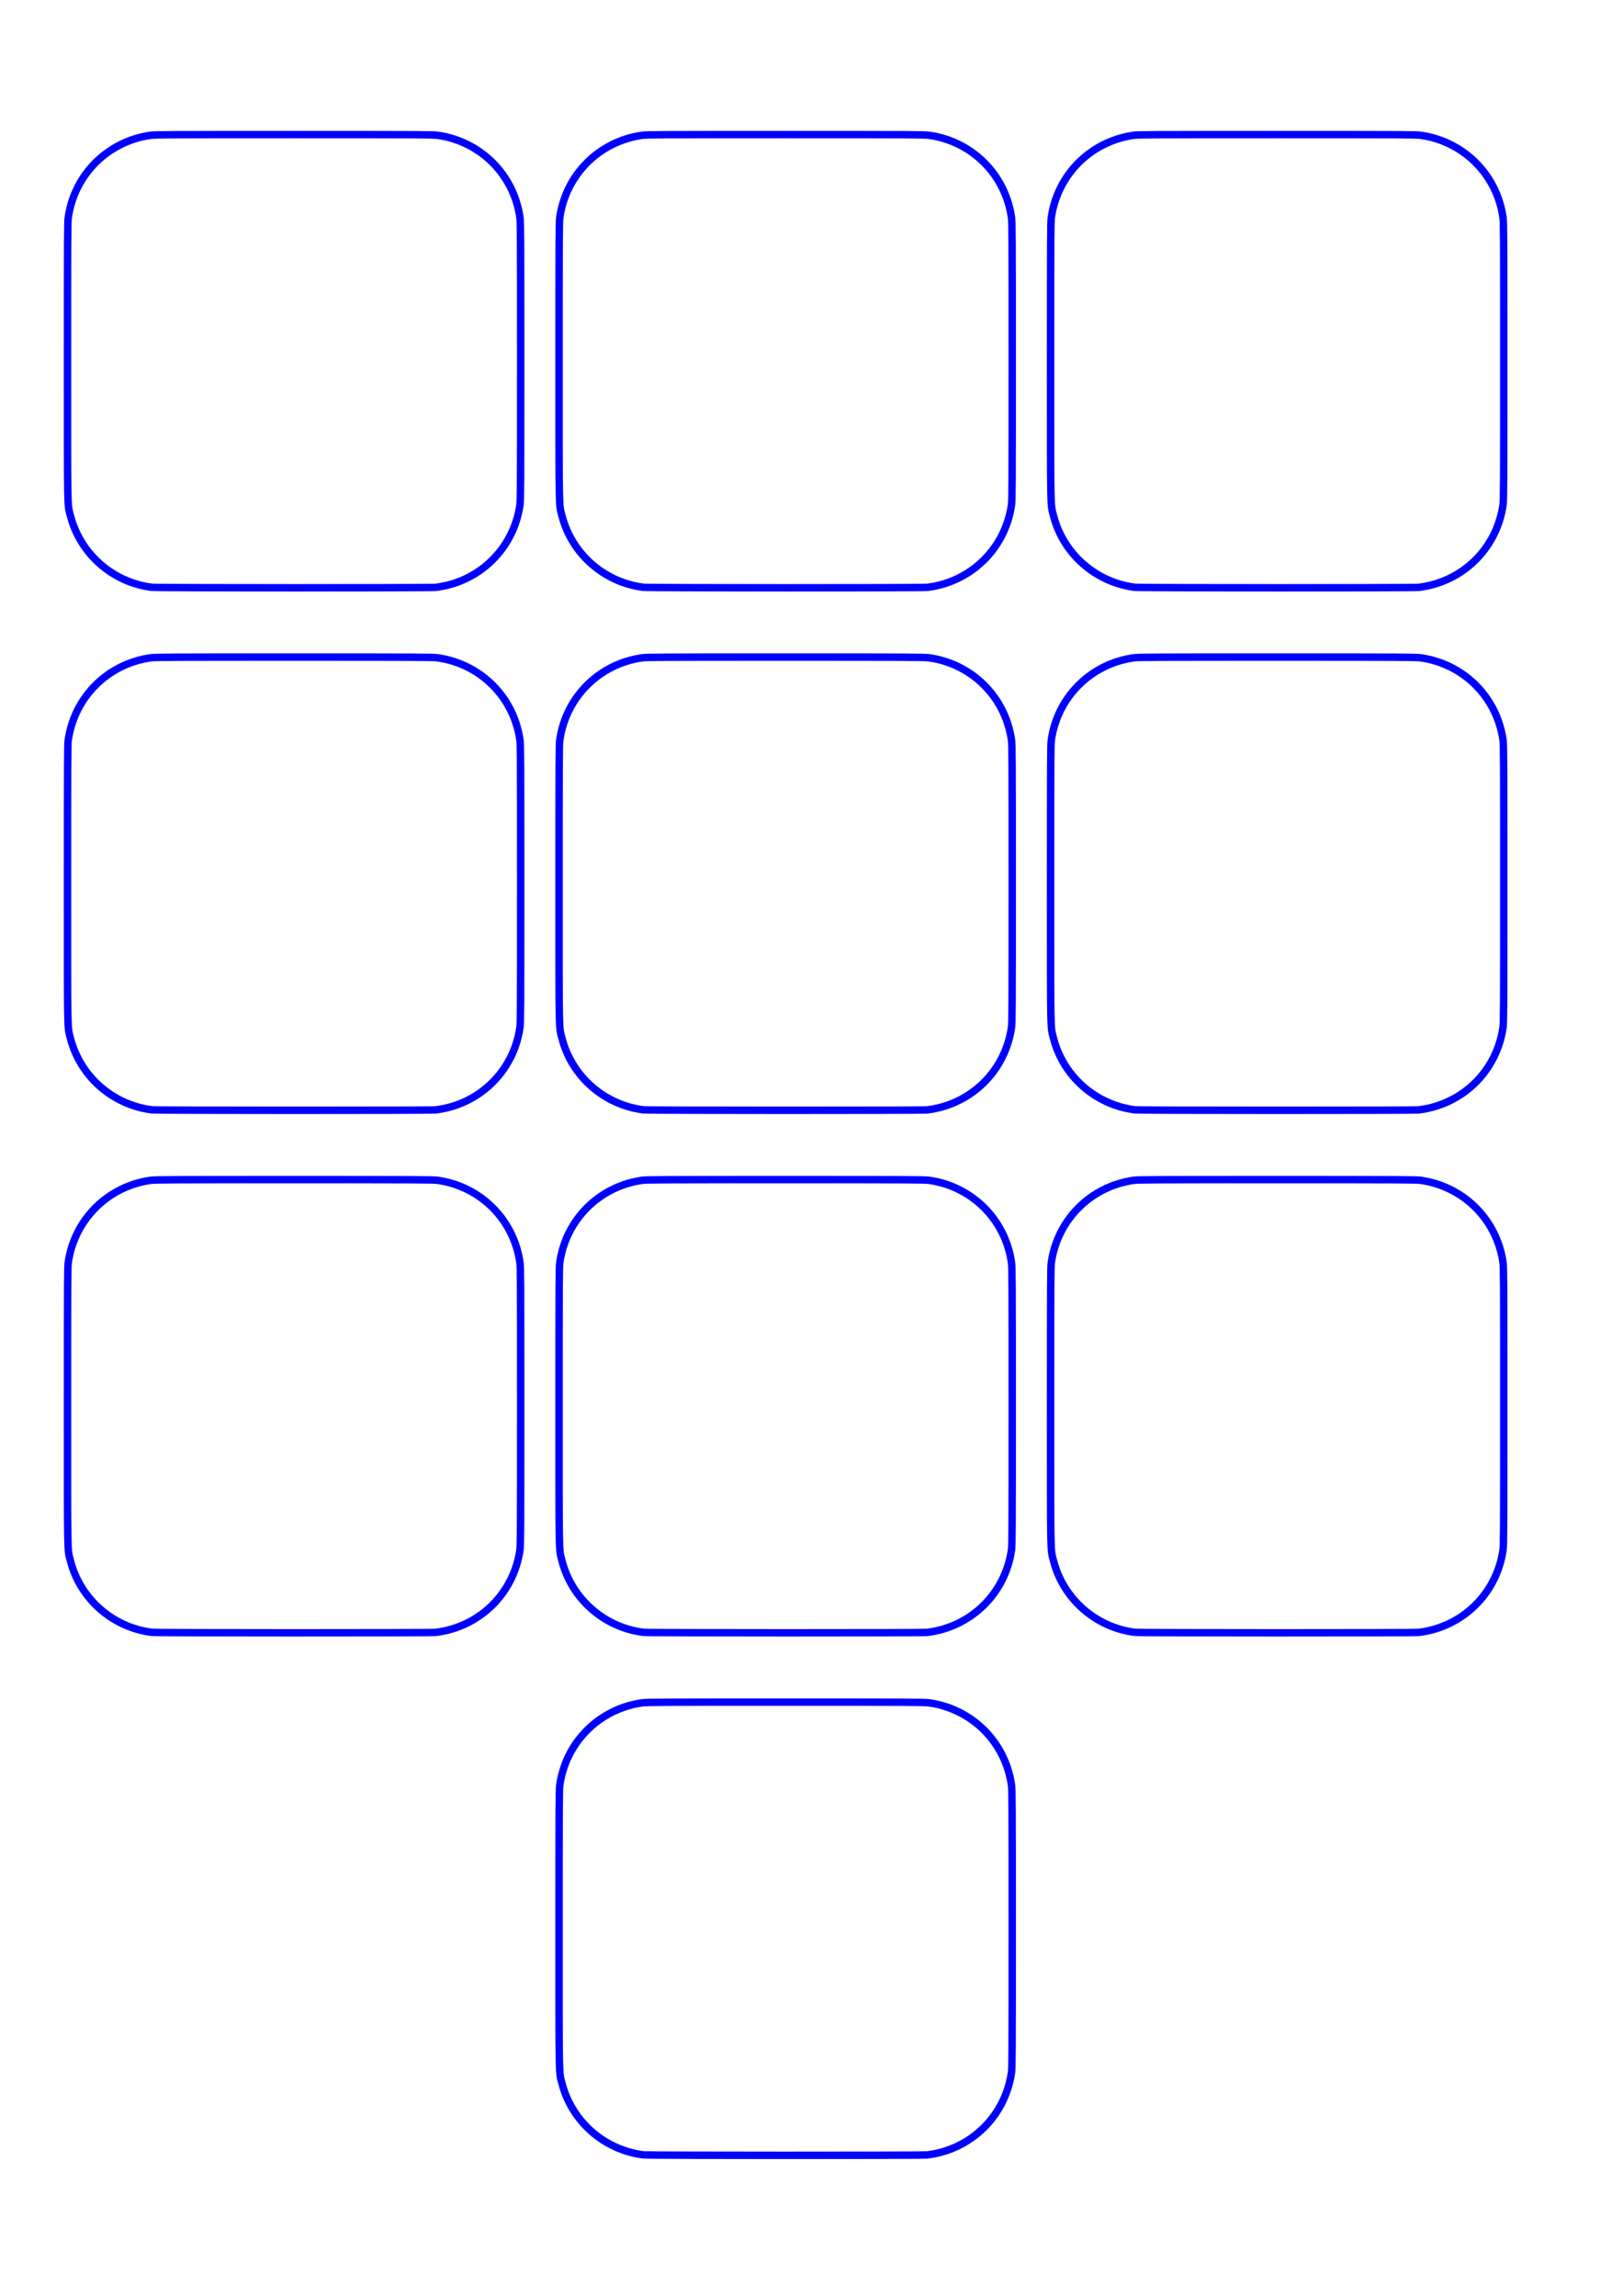 <?xml version="1.0" encoding="UTF-8" standalone="no"?>
<svg
   xmlns:dc="http://purl.org/dc/elements/1.1/"
   xmlns:cc="http://creativecommons.org/ns#"
   xmlns:rdf="http://www.w3.org/1999/02/22-rdf-syntax-ns#"
   xmlns:svg="http://www.w3.org/2000/svg"
   xmlns="http://www.w3.org/2000/svg"
   width="210mm"
   height="297mm"
   viewBox="0 0 744.094 1052.362"
   id="svg2"
   version="1.1">
  <defs
     id="defs4" />
  <path
     id="path5259"
     d="m 69.56,269.21 c -18.021,-2.312 -32.82,-15.363 -37.297,-32.889 -1.403,-5.493 -1.316,-0.836 -1.316,-70.751 0,-57.195 0.034,-63.725 0.348,-65.903 2.824,-19.627 18.009,-34.812 37.636,-37.636 2.178,-0.313 8.709,-0.348 65.903,-0.348 57.195,0 63.725,0.034 65.903,0.348 19.63,2.824 34.811,18.005 37.636,37.636 0.313,2.178 0.348,8.708 0.348,65.903 0,57.195 -0.035,63.725 -0.348,65.903 -2.873,19.965 -18.513,35.279 -38.563,37.757 -2.292,0.283 -128.035,0.264 -130.249,-0.02 z"
     style="fill:none;stroke:#0000ff;stroke-width:3.407;stroke-miterlimit:4;stroke-dasharray:none;stroke-opacity:1" />
  <path
     style="fill:none;stroke:#0000ff;stroke-width:3.407;stroke-miterlimit:4;stroke-dasharray:none;stroke-opacity:1"
     d="m 294.914,269.21 c -18.021,-2.312 -32.82,-15.363 -37.297,-32.889 -1.403,-5.493 -1.316,-0.836 -1.316,-70.751 0,-57.195 0.035,-63.725 0.348,-65.903 2.824,-19.627 18.009,-34.812 37.636,-37.636 2.178,-0.313 8.709,-0.348 65.903,-0.348 57.195,0 63.725,0.035 65.903,0.348 19.63,2.824 34.811,18.005 37.636,37.636 0.313,2.178 0.348,8.708 0.348,65.903 0,57.195 -0.035,63.725 -0.348,65.903 -2.873,19.965 -18.513,35.279 -38.563,37.757 -2.292,0.283 -128.035,0.264 -130.249,-0.02 z"
     id="path6374" />
  <path
     id="path6378"
     d="m 520.269,269.21 c -18.021,-2.312 -32.82,-15.363 -37.297,-32.889 -1.403,-5.493 -1.316,-0.836 -1.316,-70.751 0,-57.195 0.035,-63.725 0.348,-65.903 2.824,-19.627 18.009,-34.812 37.636,-37.636 2.178,-0.313 8.709,-0.348 65.903,-0.348 57.195,0 63.725,0.035 65.903,0.348 19.63,2.824 34.811,18.005 37.636,37.636 0.313,2.178 0.348,8.708 0.348,65.903 0,57.195 -0.035,63.725 -0.348,65.903 -2.873,19.965 -18.513,35.279 -38.563,37.757 -2.292,0.283 -128.035,0.264 -130.249,-0.02 z"
     style="fill:none;stroke:#0000ff;stroke-width:3.407;stroke-miterlimit:4;stroke-dasharray:none;stroke-opacity:1" />
  <path
     style="fill:none;stroke:#0000ff;stroke-width:3.407;stroke-miterlimit:4;stroke-dasharray:none;stroke-opacity:1"
     d="m 69.56,508.723 c -18.021,-2.312 -32.82,-15.363 -37.297,-32.889 -1.403,-5.493 -1.316,-0.836 -1.316,-70.751 0,-57.195 0.035,-63.725 0.348,-65.903 2.824,-19.627 18.009,-34.812 37.636,-37.636 2.178,-0.313 8.709,-0.348 65.903,-0.348 57.195,0 63.725,0.035 65.903,0.348 19.63,2.824 34.811,18.005 37.636,37.636 0.313,2.178 0.348,8.708 0.348,65.903 0,57.195 -0.035,63.725 -0.348,65.903 -2.873,19.965 -18.513,35.279 -38.563,37.757 -2.292,0.283 -128.035,0.264 -130.249,-0.02 z"
     id="path6380" />
  <path
     id="path6382"
     d="m 294.914,508.723 c -18.021,-2.312 -32.82,-15.363 -37.297,-32.889 -1.403,-5.493 -1.316,-0.836 -1.316,-70.751 0,-57.195 0.035,-63.725 0.348,-65.903 2.824,-19.627 18.009,-34.812 37.636,-37.636 2.178,-0.313 8.709,-0.348 65.903,-0.348 57.195,0 63.725,0.035 65.903,0.348 19.63,2.824 34.811,18.005 37.636,37.636 0.313,2.178 0.348,8.708 0.348,65.903 0,57.195 -0.035,63.725 -0.348,65.903 -2.873,19.965 -18.513,35.279 -38.563,37.757 -2.292,0.283 -128.035,0.264 -130.249,-0.02 z"
     style="fill:none;stroke:#0000ff;stroke-width:3.407;stroke-miterlimit:4;stroke-dasharray:none;stroke-opacity:1" />
  <path
     style="fill:none;stroke:#0000ff;stroke-width:3.407;stroke-miterlimit:4;stroke-dasharray:none;stroke-opacity:1"
     d="m 520.269,508.723 c -18.021,-2.312 -32.82,-15.363 -37.297,-32.889 -1.403,-5.493 -1.316,-0.836 -1.316,-70.751 0,-57.195 0.035,-63.725 0.348,-65.903 2.824,-19.627 18.009,-34.812 37.636,-37.636 2.178,-0.313 8.709,-0.348 65.903,-0.348 57.195,0 63.725,0.035 65.903,0.348 19.63,2.824 34.811,18.005 37.636,37.636 0.313,2.178 0.348,8.708 0.348,65.903 0,57.195 -0.035,63.725 -0.348,65.903 -2.873,19.965 -18.513,35.279 -38.563,37.757 -2.292,0.283 -128.035,0.264 -130.249,-0.02 z"
     id="path6384" />
  <path
     id="path6400"
     d="m 69.56,748.236 c -18.021,-2.312 -32.82,-15.363 -37.297,-32.889 -1.403,-5.493 -1.316,-0.836 -1.316,-70.751 0,-57.195 0.035,-63.725 0.348,-65.903 2.824,-19.627 18.009,-34.812 37.636,-37.636 2.178,-0.313 8.709,-0.348 65.903,-0.348 57.195,0 63.725,0.035 65.903,0.348 19.63,2.824 34.811,18.005 37.636,37.636 0.313,2.178 0.348,8.708 0.348,65.903 0,57.195 -0.035,63.725 -0.348,65.903 -2.873,19.965 -18.513,35.279 -38.563,37.757 -2.292,0.283 -128.035,0.264 -130.249,-0.02 z"
     style="fill:none;stroke:#0000ff;stroke-width:3.407;stroke-miterlimit:4;stroke-dasharray:none;stroke-opacity:1" />
  <path
     style="fill:none;stroke:#0000ff;stroke-width:3.407;stroke-miterlimit:4;stroke-dasharray:none;stroke-opacity:1"
     d="m 294.914,748.236 c -18.021,-2.312 -32.82,-15.363 -37.297,-32.889 -1.403,-5.493 -1.316,-0.836 -1.316,-70.751 0,-57.195 0.035,-63.725 0.348,-65.903 2.824,-19.627 18.009,-34.812 37.636,-37.636 2.178,-0.313 8.709,-0.348 65.903,-0.348 57.195,0 63.725,0.035 65.903,0.348 19.63,2.824 34.811,18.005 37.636,37.636 0.313,2.178 0.348,8.708 0.348,65.903 0,57.195 -0.035,63.725 -0.348,65.903 -2.873,19.965 -18.513,35.279 -38.563,37.757 -2.292,0.283 -128.035,0.264 -130.249,-0.02 z"
     id="path6402" />
  <path
     id="path6404"
     d="m 520.269,748.236 c -18.021,-2.312 -32.82,-15.363 -37.297,-32.889 -1.403,-5.493 -1.316,-0.836 -1.316,-70.751 0,-57.195 0.035,-63.725 0.348,-65.903 2.824,-19.627 18.009,-34.812 37.636,-37.636 2.178,-0.313 8.709,-0.348 65.903,-0.348 57.195,0 63.725,0.035 65.903,0.348 19.63,2.824 34.811,18.005 37.636,37.636 0.313,2.178 0.348,8.708 0.348,65.903 0,57.195 -0.035,63.725 -0.348,65.903 -2.873,19.965 -18.513,35.279 -38.563,37.757 -2.292,0.283 -128.035,0.264 -130.249,-0.02 z"
     style="fill:none;stroke:#0000ff;stroke-width:3.407;stroke-miterlimit:4;stroke-dasharray:none;stroke-opacity:1" />
  <path
     id="path6406"
     d="m 294.914,987.748 c -18.021,-2.312 -32.82,-15.363 -37.297,-32.889 -1.403,-5.493 -1.316,-0.836 -1.316,-70.751 0,-57.195 0.035,-63.725 0.348,-65.903 2.824,-19.627 18.009,-34.812 37.636,-37.636 2.178,-0.313 8.709,-0.348 65.903,-0.348 57.195,0 63.725,0.035 65.903,0.348 19.63,2.824 34.811,18.005 37.636,37.636 0.313,2.178 0.348,8.708 0.348,65.903 0,57.195 -0.035,63.725 -0.348,65.903 -2.873,19.965 -18.513,35.279 -38.563,37.757 -2.292,0.283 -128.035,0.264 -130.249,-0.02 z"
     style="fill:none;stroke:#0000ff;stroke-width:3.407;stroke-miterlimit:4;stroke-dasharray:none;stroke-opacity:1" />
</svg>
